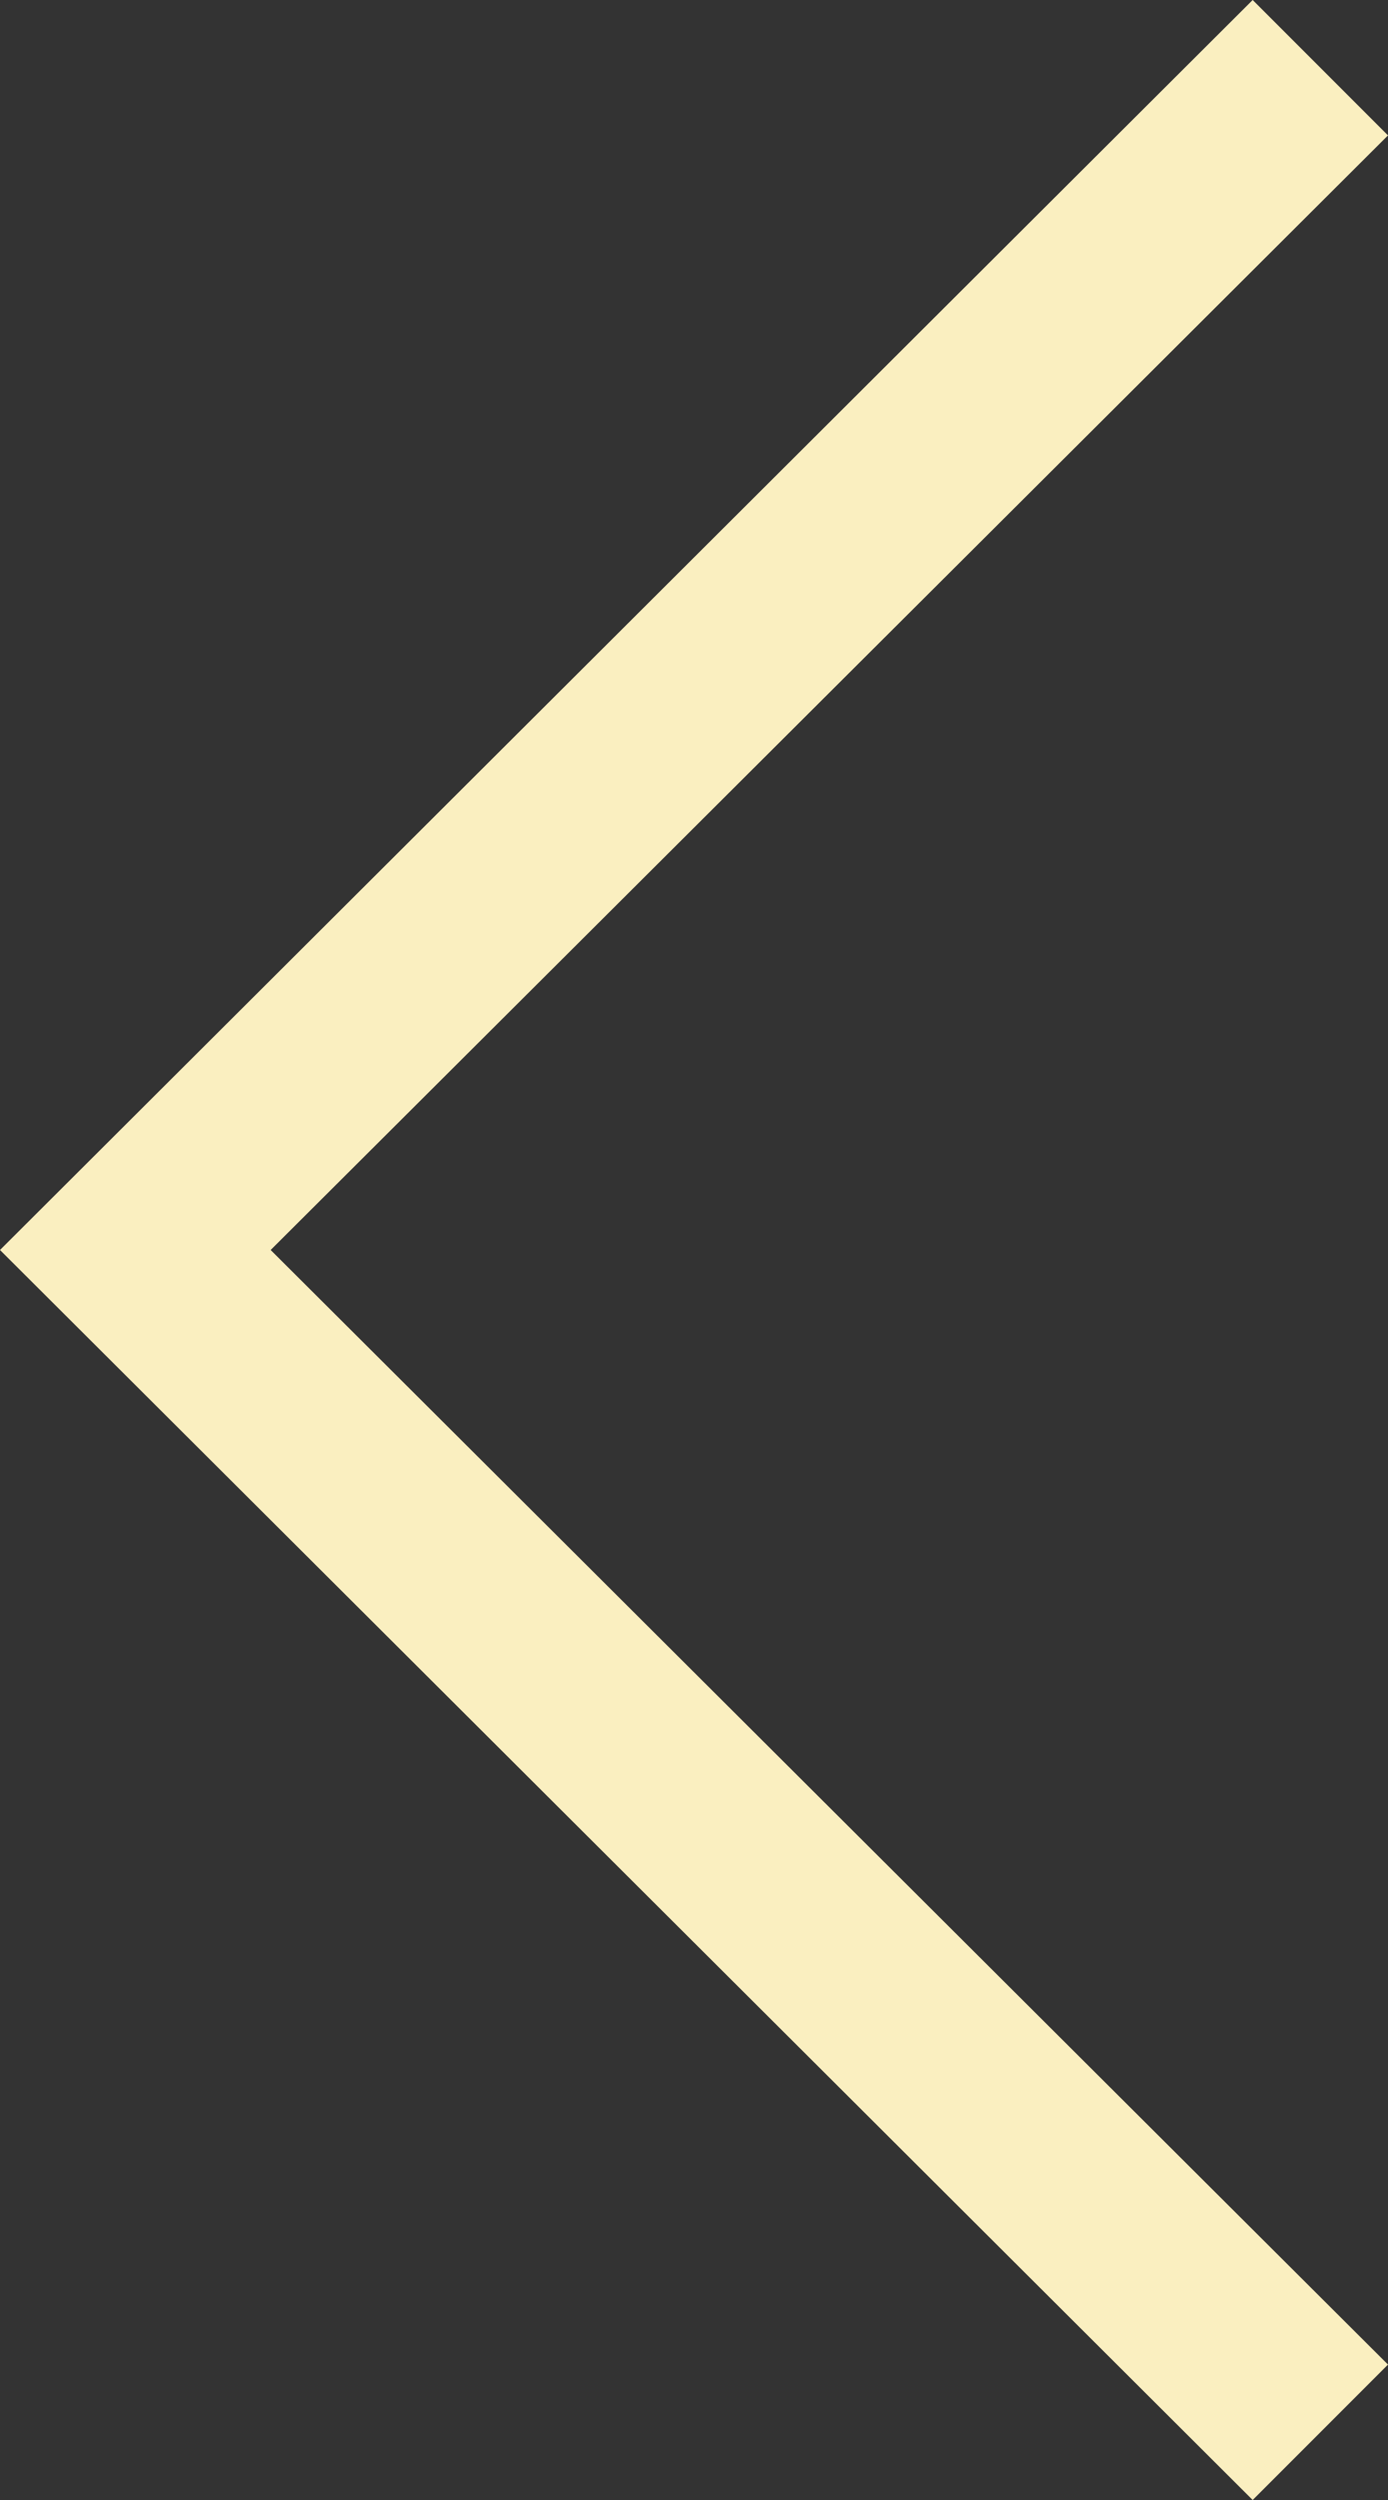 <svg xmlns="http://www.w3.org/2000/svg" viewBox="0 0 16 28.8">
  <rect x="0" y="0" width="16" height="28.8" fill="#333333" stroke="none"/>
  <defs>
    <style>
      .cls-1 {
        fill: #faefc0;
      }
    </style>
  </defs>
  <title>Ativo 165</title>
  <g id="Camada_2" data-name="Camada 2">
    <g id="Layer_1" data-name="Layer 1">
      <path class="cls-1" d="M14.44,0,16,1.56,3.12,14.4,16,27.24,14.44,28.8,0,14.4Z"/>
    </g>
  </g>
</svg>
